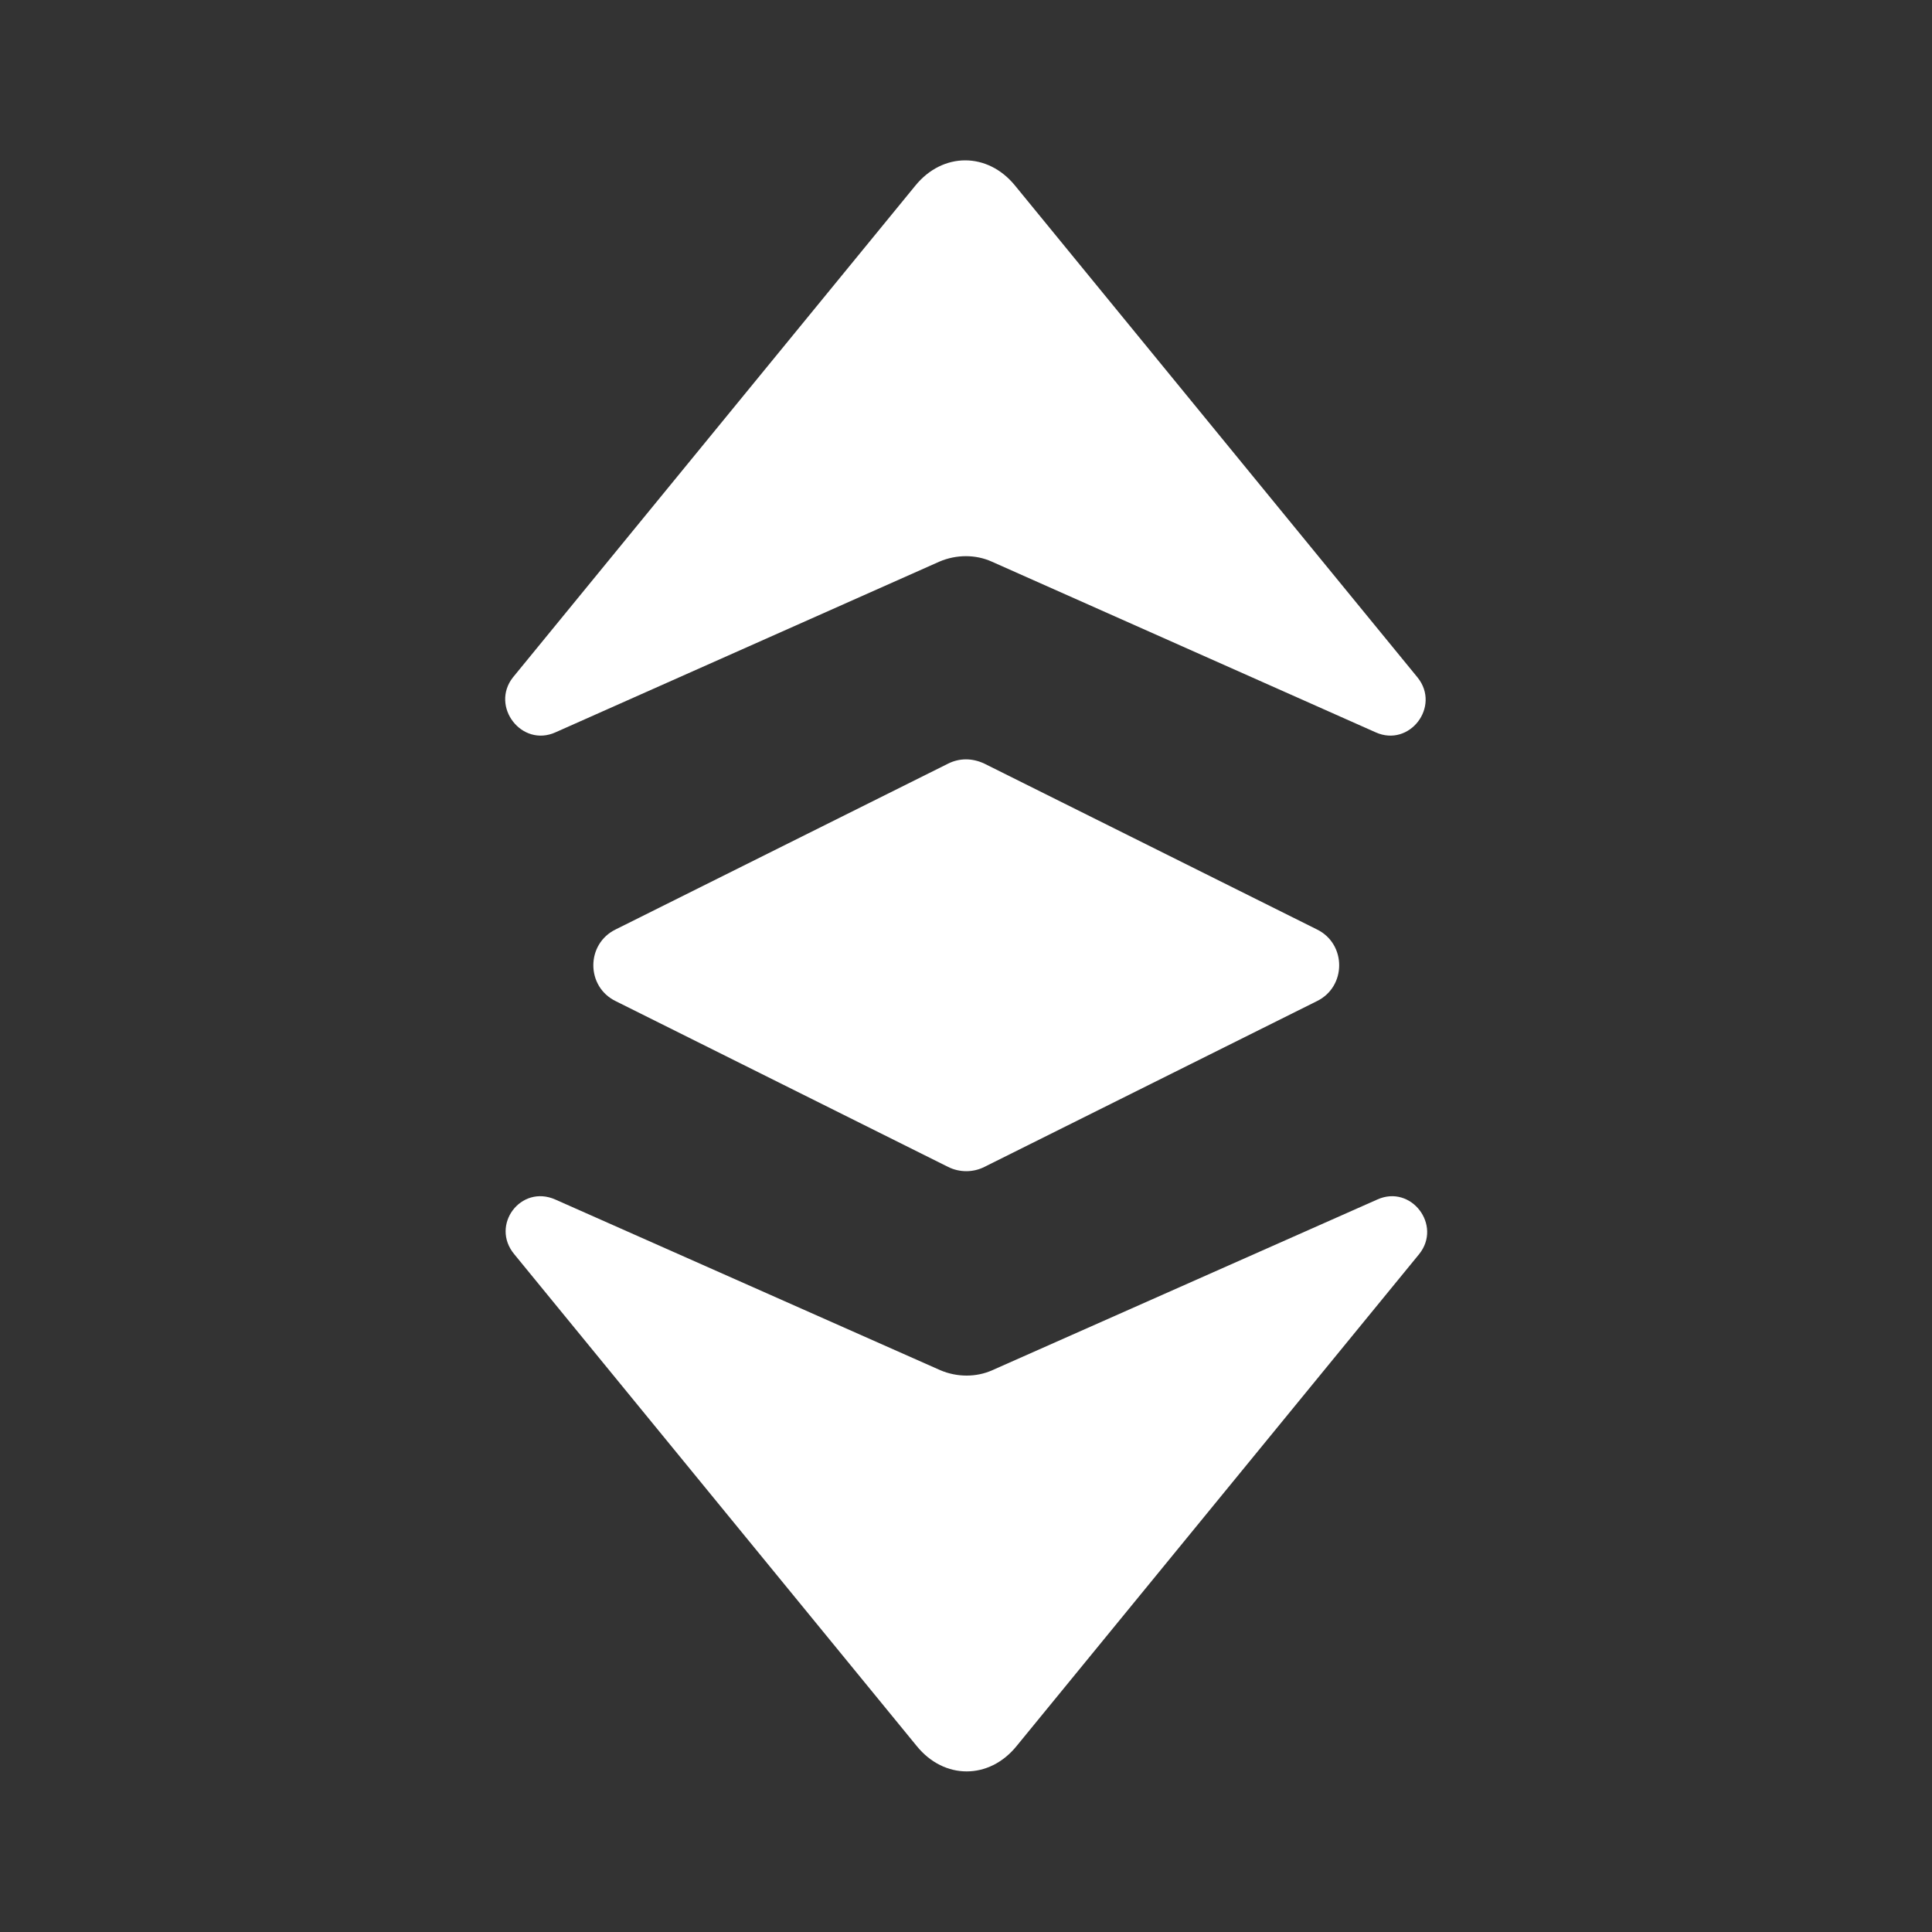 <svg width="16" height="16" viewBox="0 0 16 16" fill="none" xmlns="http://www.w3.org/2000/svg">
<rect x="0" y="0" width="16" height="16" fill="#333333" stroke="none"/>
<path d="M4.6 6.065L7.78 4.651C7.92 4.591 8.08 4.591 8.213 4.651L11.393 6.065C11.673 6.191 11.933 5.851 11.74 5.611L8.407 1.538C8.18 1.258 7.807 1.258 7.58 1.538L4.247 5.611C4.06 5.851 4.32 6.191 4.6 6.065Z" fill="white"/>
<path d="M4.599 9.934L7.786 11.347C7.926 11.407 8.086 11.407 8.219 11.347L11.406 9.934C11.686 9.807 11.946 10.147 11.752 10.387L8.419 14.46C8.192 14.74 7.819 14.74 7.592 14.46L4.259 10.387C4.059 10.147 4.312 9.807 4.599 9.934Z" fill="white"/>
<path d="M7.852 6.324L5.099 7.697C4.852 7.817 4.852 8.171 5.099 8.291L7.852 9.664C7.946 9.711 8.059 9.711 8.152 9.664L10.906 8.291C11.152 8.171 11.152 7.817 10.906 7.697L8.152 6.324C8.052 6.277 7.946 6.277 7.852 6.324Z" fill="white"/>
</svg>
